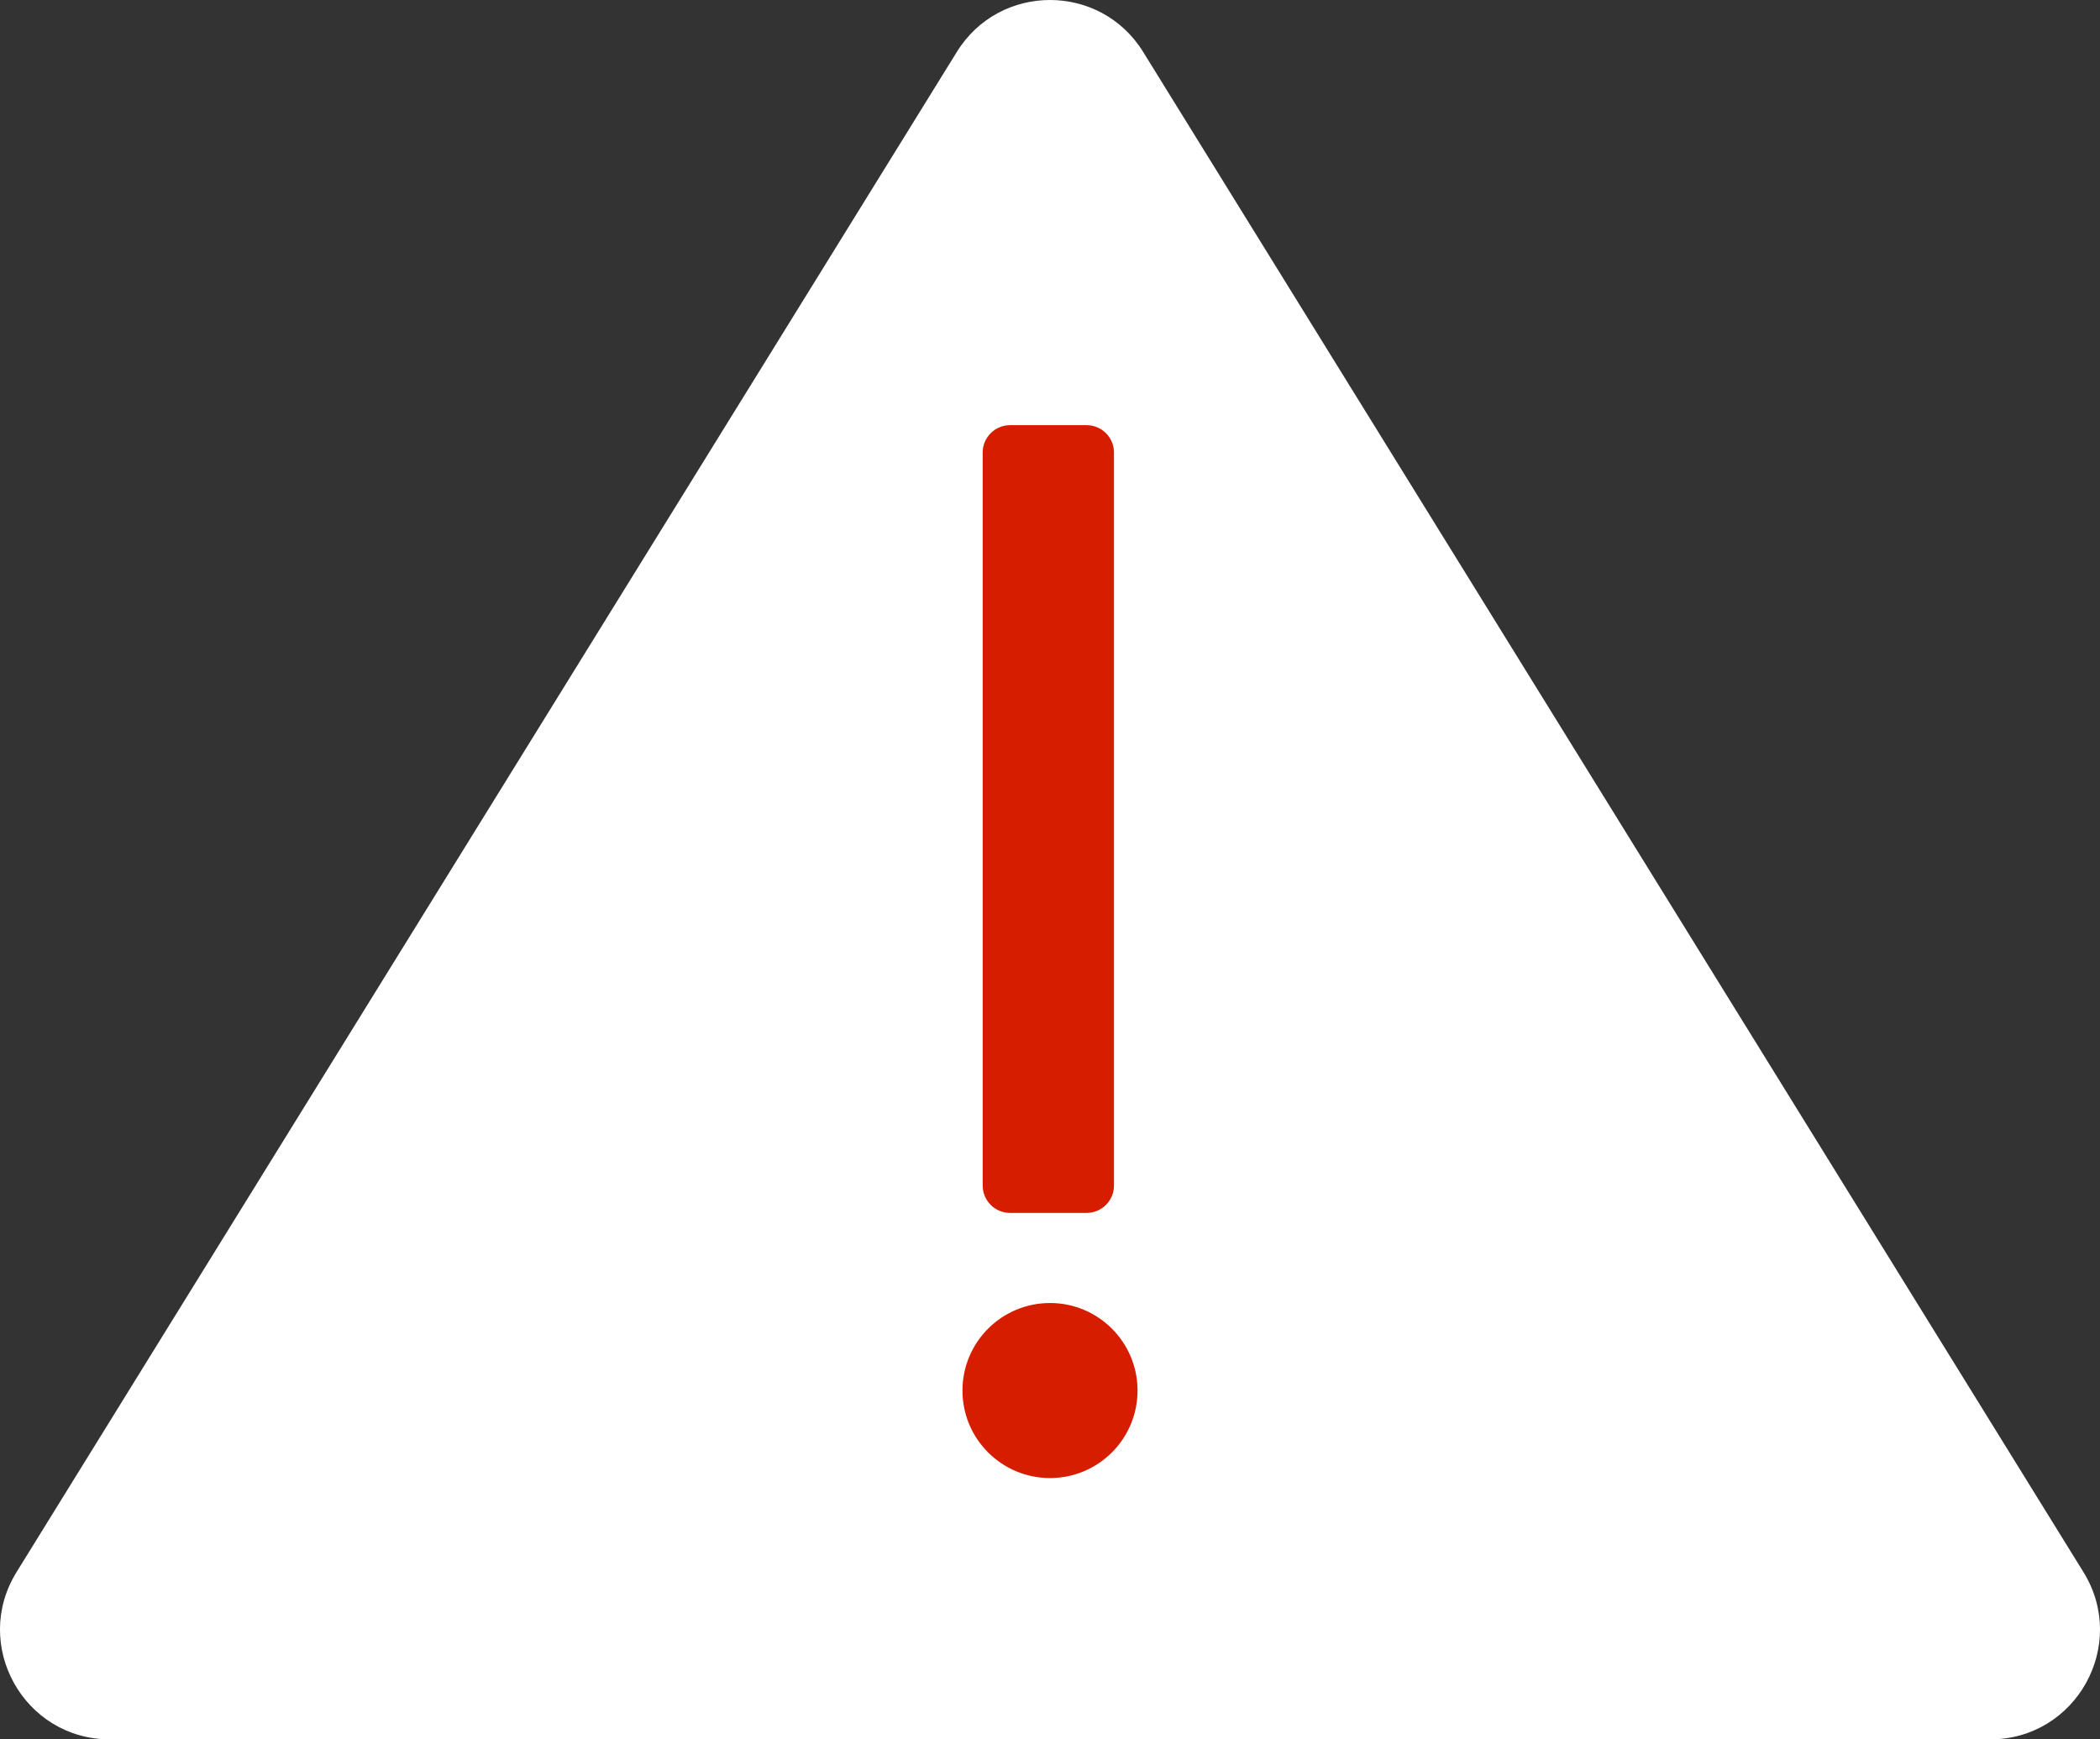<svg xmlns="http://www.w3.org/2000/svg" xmlns:xlink="http://www.w3.org/1999/xlink" fill="none" version="1.1" width="38.323" height="31.738" viewBox="0 0 38.323 31.738"><rect x="0" y="0" width="38.323" height="31.738" fill="#333333" stroke="none"/><g style="mix-blend-mode:passthrough"><g style="mix-blend-mode:passthrough"><path d="M38.021,28.686C38.845,30.018,37.887,31.738,36.32,31.738L2.003,31.738C0.436,31.738,-0.522,30.018,0.302,28.686L17.461,0.948C18.242,-0.316,20.081,-0.316,20.862,0.948L38.021,28.686Z" fill="#FFFFFF" fill-opacity="1"/></g><g style="mix-blend-mode:passthrough"><g style="mix-blend-mode:passthrough"><path d="M20.759,25.373C20.759,26.255,20.044,26.97,19.162,26.97C18.279,26.97,17.564,26.255,17.564,25.373C17.564,24.491,18.279,23.776,19.162,23.776C20.044,23.776,20.759,24.491,20.759,25.373Z" fill="#D61D00" fill-opacity="1"/></g><g style="mix-blend-mode:passthrough"><path d="M17.933,8.258C17.933,7.981,18.157,7.758,18.433,7.758L19.829,7.758C20.105,7.758,20.329,7.981,20.329,8.258L20.329,21.632C20.329,21.908,20.105,22.132,19.829,22.132L18.433,22.132C18.157,22.132,17.933,21.908,17.933,21.632L17.933,8.258Z" fill="#D61D00" fill-opacity="1"/></g></g></g></svg>